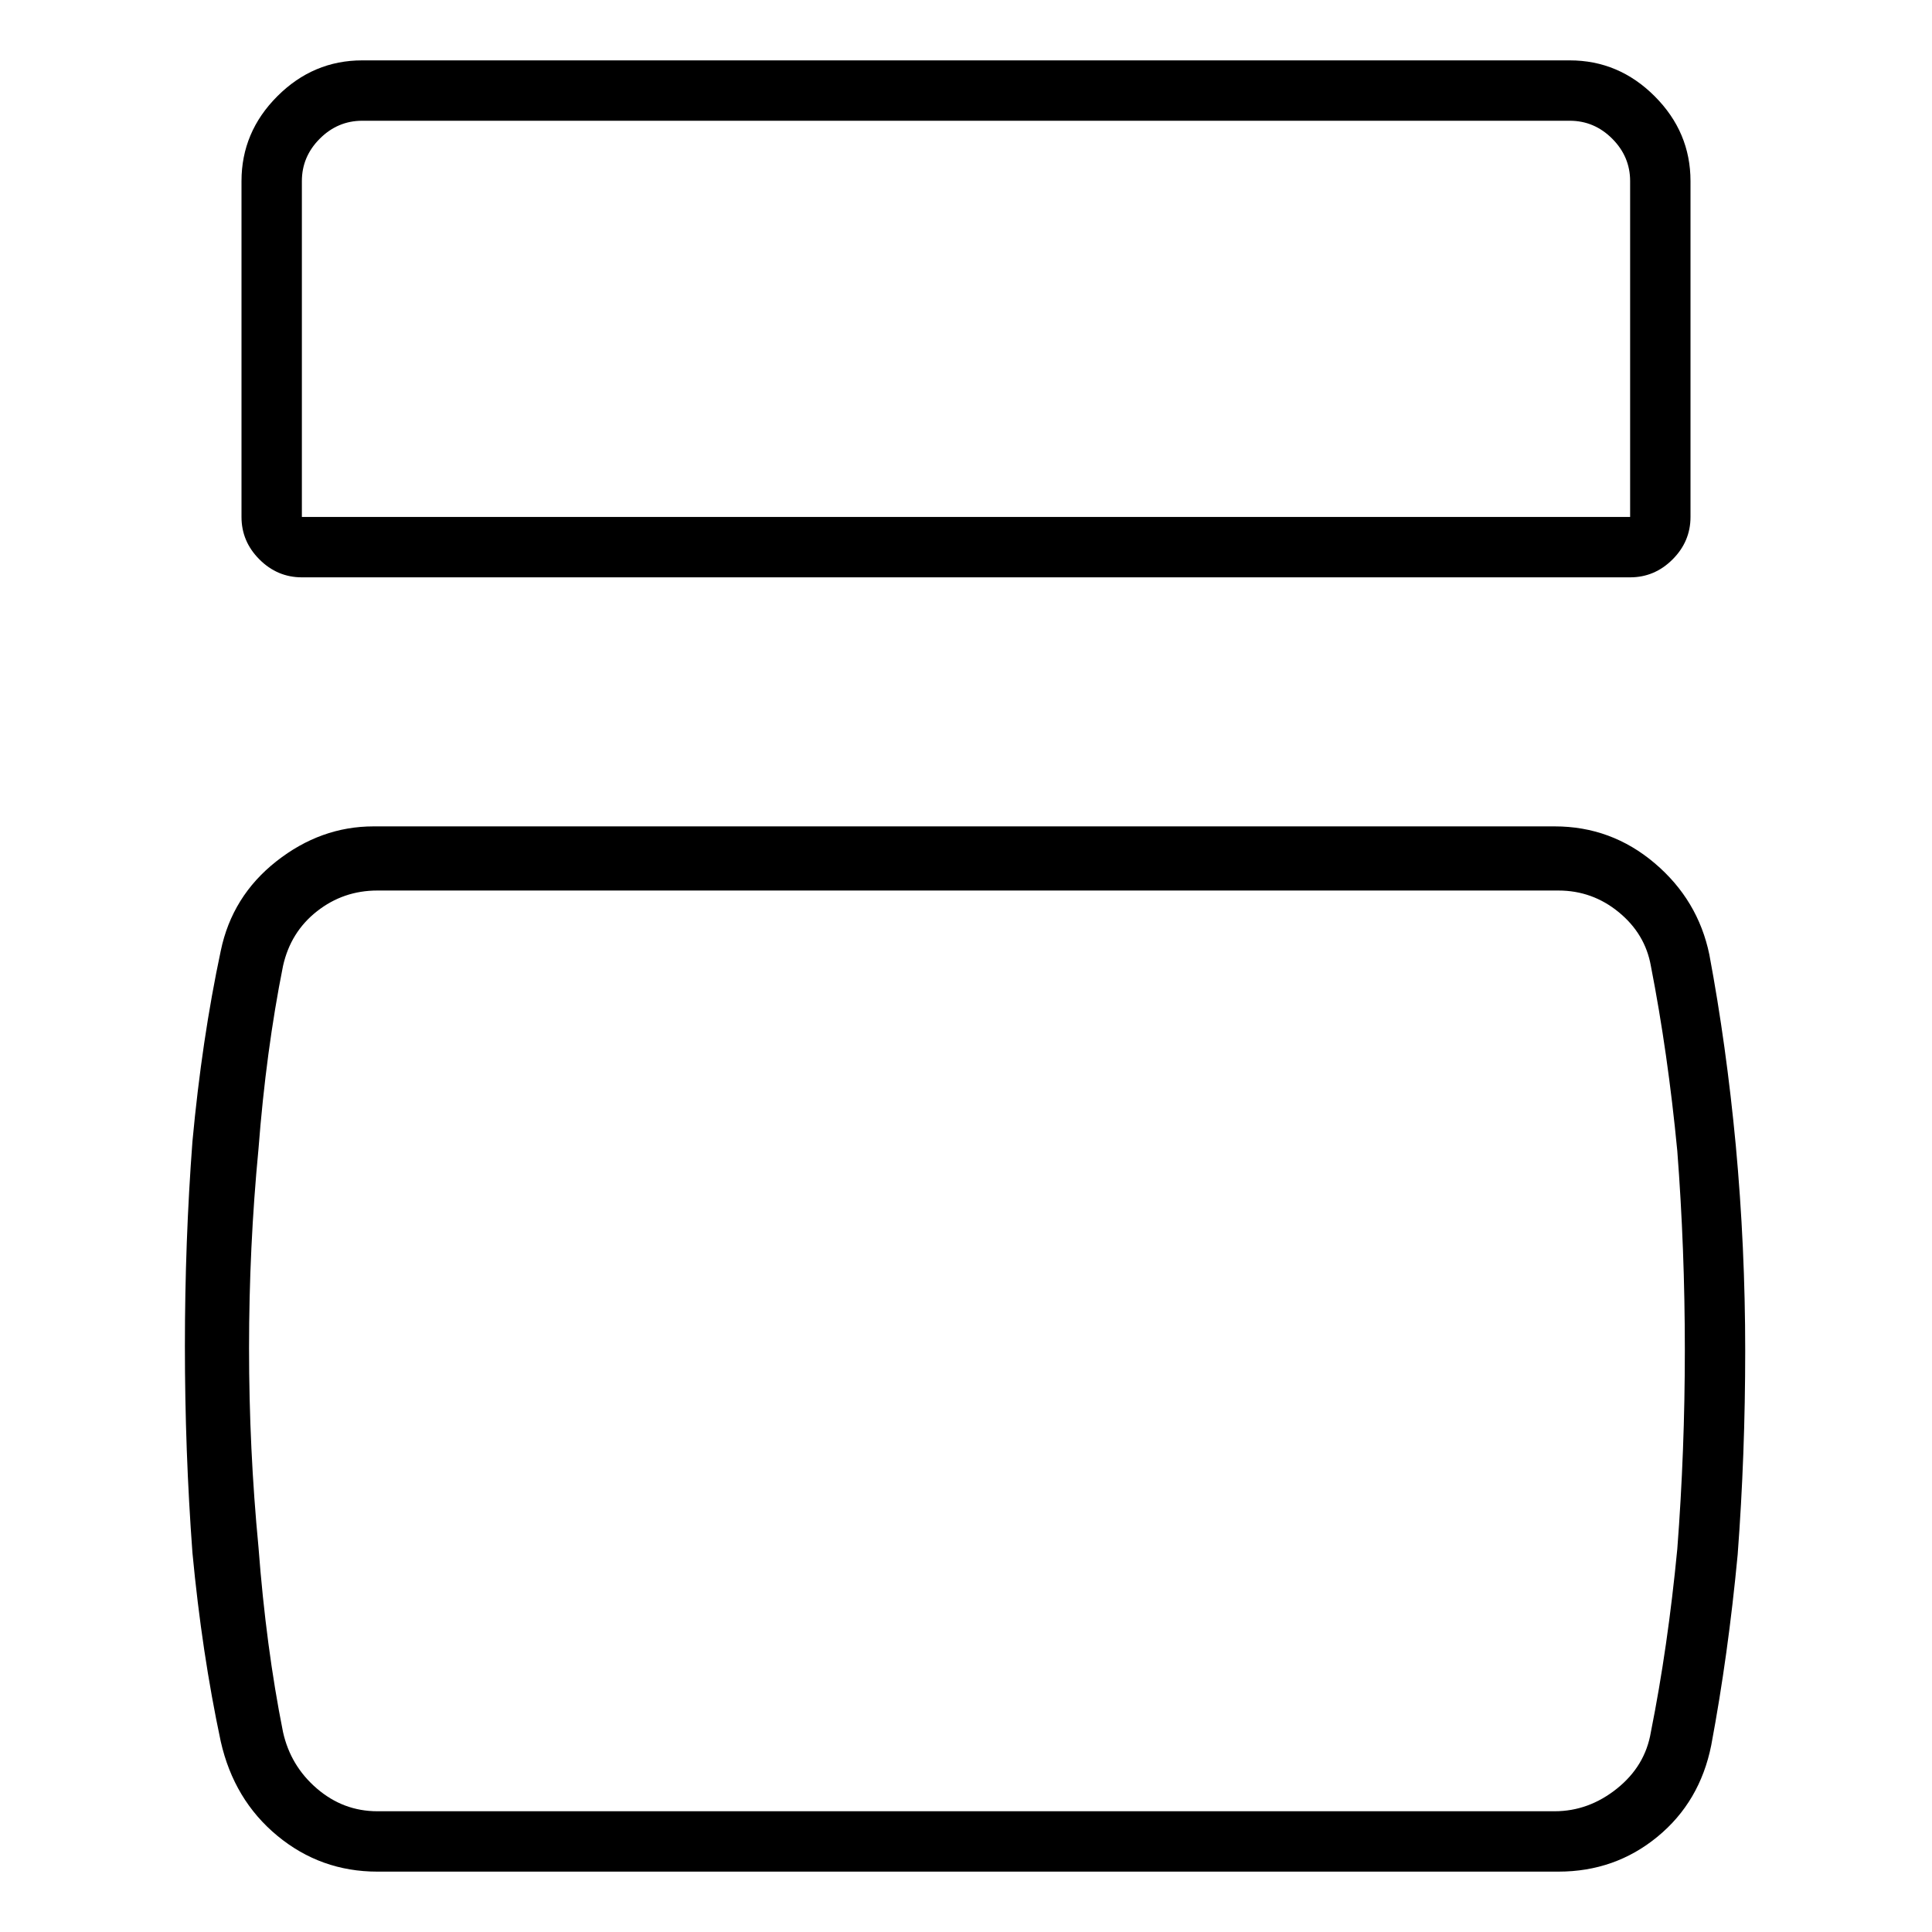 <svg viewBox="0 0 1024 1024" xmlns="http://www.w3.org/2000/svg">
  <path transform="scale(1, -1) translate(0, -960)" fill="currentColor" d="M906 454q-6 29 -29 48.5t-53 19.5h-626q-28 0 -51.5 -18.5t-29.5 -47.5q-10 -47 -15 -101q-4 -53 -4 -108.5t4 -109.5q5 -53 15 -100q7 -31 30 -50t53 -19h626q30 0 52.5 18.5t28.5 48.5q9 48 14 101q4 53 4 108t-5 109q-5 53 -14 101v0zM875 42q-3 -18 -18 -30t-33 -12 h-624q-18 0 -32 12t-18 30q-9 45 -13 98q-5 52 -5 105.5t5 105.5q4 52 13 97q4 18 18 29t32 11h626q18 0 32 -11.5t17 -28.5q9 -46 14 -98q4 -52 4 -105.5t-4 -105.5q-5 -52 -14 -97zM160 654h704q13 0 22.5 9.5t9.5 22.5v178q0 26 -19 45t-45 19h-640q-26 0 -45 -19 t-19 -45v-178q0 -13 9.5 -22.5t22.5 -9.5zM160 864q0 13 9.5 22.5t22.5 9.5h640q13 0 22.5 -9.5t9.5 -22.5v-178h-704v178z" />
</svg>